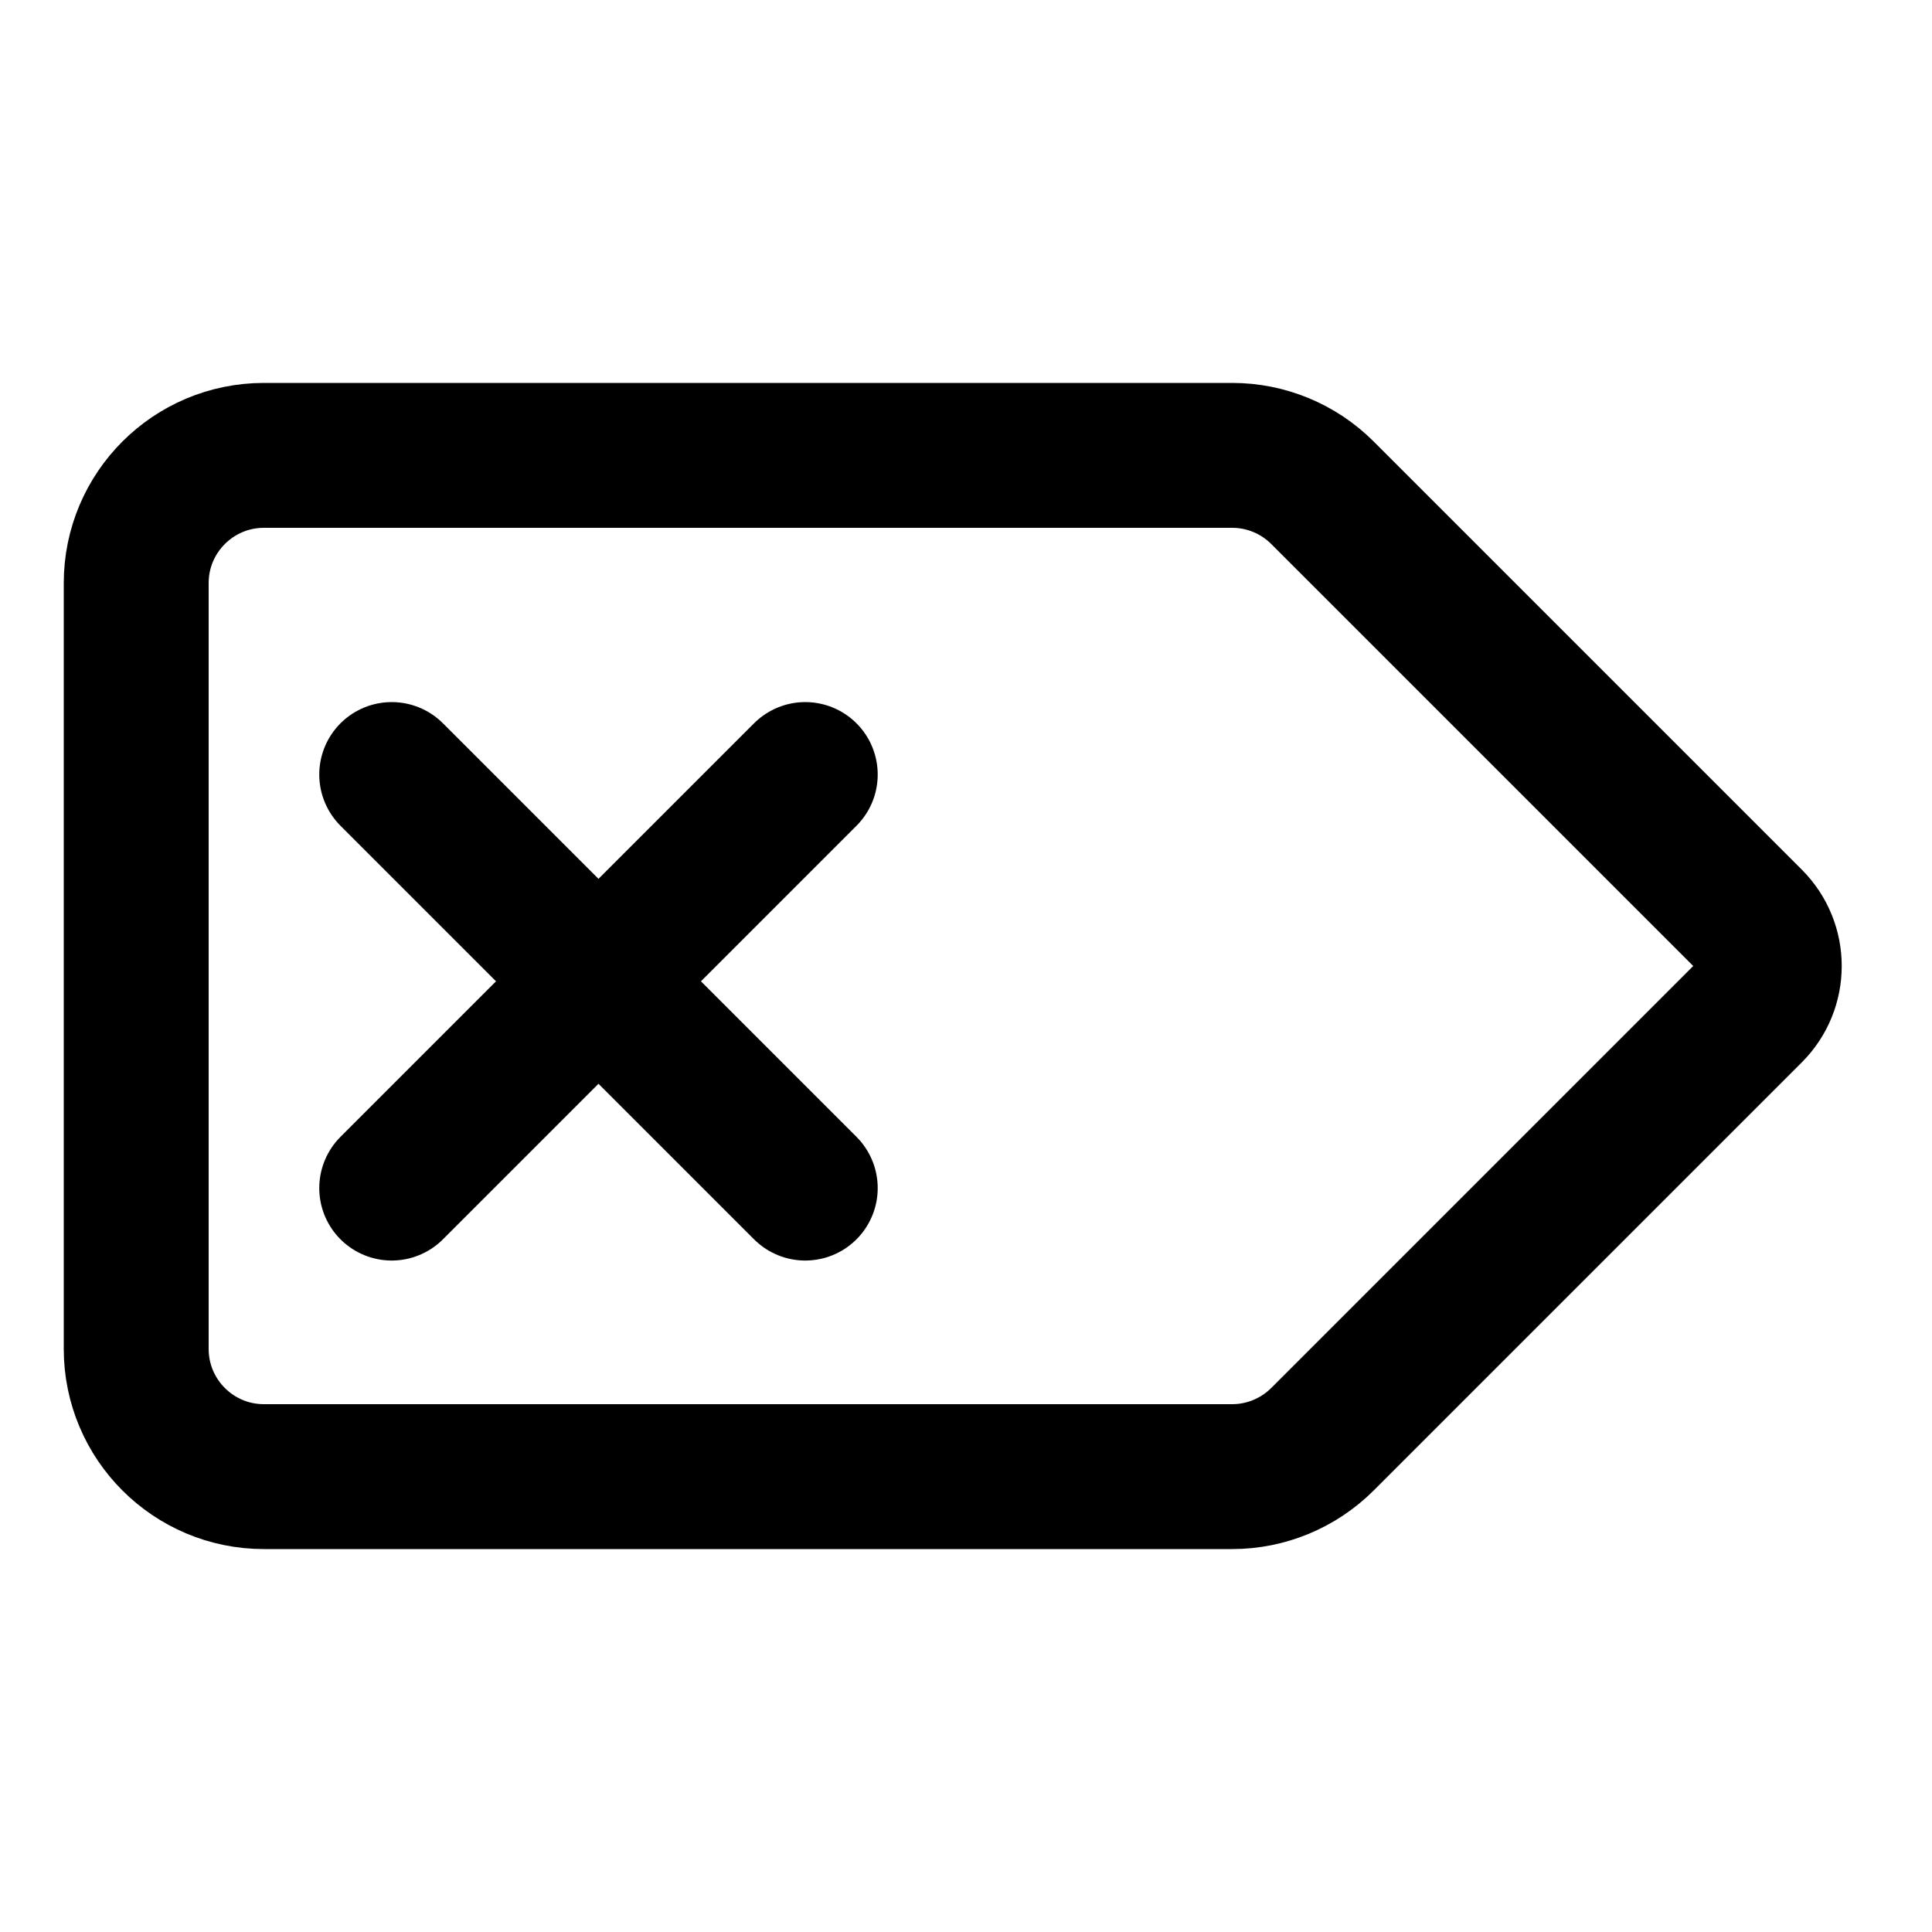 <svg width="20" height="20" viewBox="0 0 20 20" fill="none" xmlns="http://www.w3.org/2000/svg">
<g id="delete-tag-47">
<g id="delete-tag--delete-tag-remove-cross-x-button-mathematics-math">
<path id="Vector" d="M8.336 8.018L4.055 12.299" stroke="black" stroke-width="1.5" stroke-linecap="round" stroke-linejoin="round"/>
<path id="Vector_2" d="M4.055 8.018L8.336 12.299" stroke="black" stroke-width="1.5" stroke-linecap="round" stroke-linejoin="round"/>
<path id="Rectangle 1905" d="M1.41 6.036C1.41 5.306 2.002 4.714 2.732 4.714H12.756C13.106 4.714 13.442 4.853 13.69 5.101L18.122 9.533C18.38 9.791 18.38 10.209 18.122 10.467L13.69 14.899C13.442 15.146 13.106 15.286 12.756 15.286H2.732C2.002 15.286 1.41 14.694 1.41 13.964V6.036Z" stroke="black" stroke-width="1.5" stroke-linecap="round" stroke-linejoin="round"/>
</g>
</g>
</svg>

